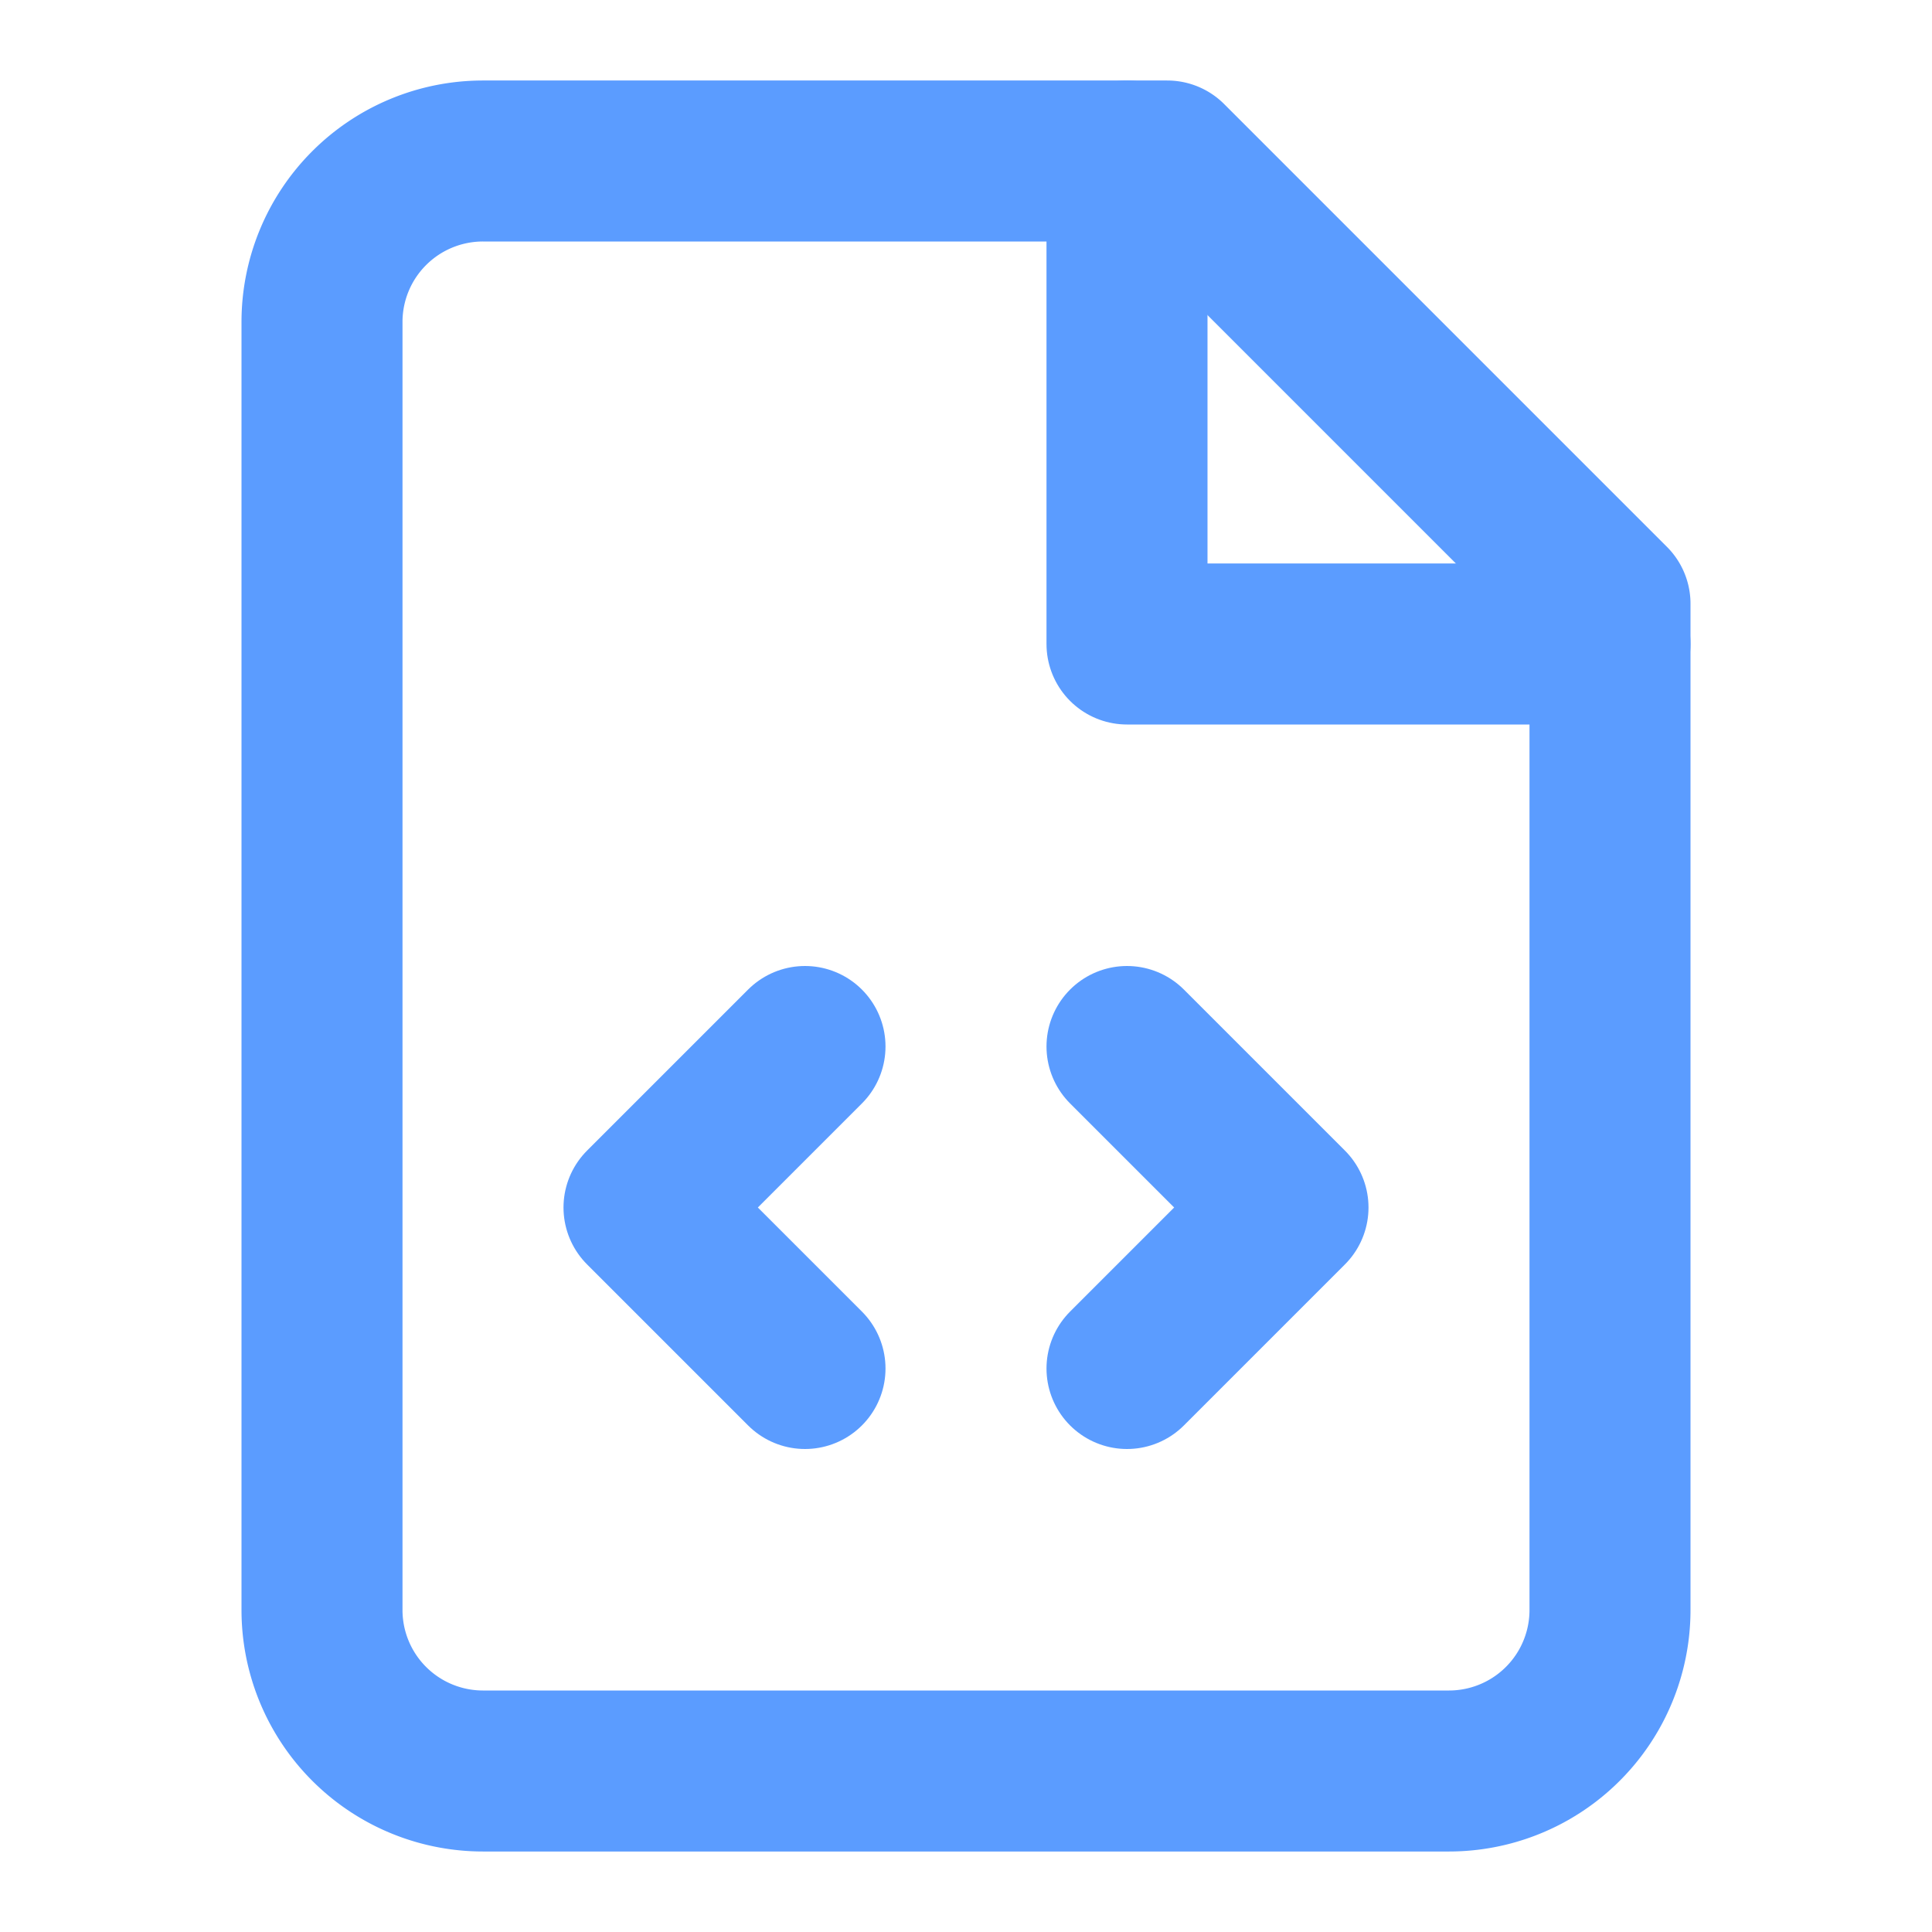 <svg xmlns="http://www.w3.org/2000/svg" viewBox="0 0 24 24" fill="none" stroke="#5b9cff" stroke-width="2" stroke-linecap="round" stroke-linejoin="round">
  <path d="M14.5 2H6a2 2 0 0 0-2 2v16a2 2 0 0 0 2 2h12a2 2 0 0 0 2-2V7.5L14.5 2z"/>
  <polyline points="14,2 14,8 20,8"/>
  <path d="m10 13-2 2 2 2"/>
  <path d="m14 17 2-2-2-2"/>
</svg>